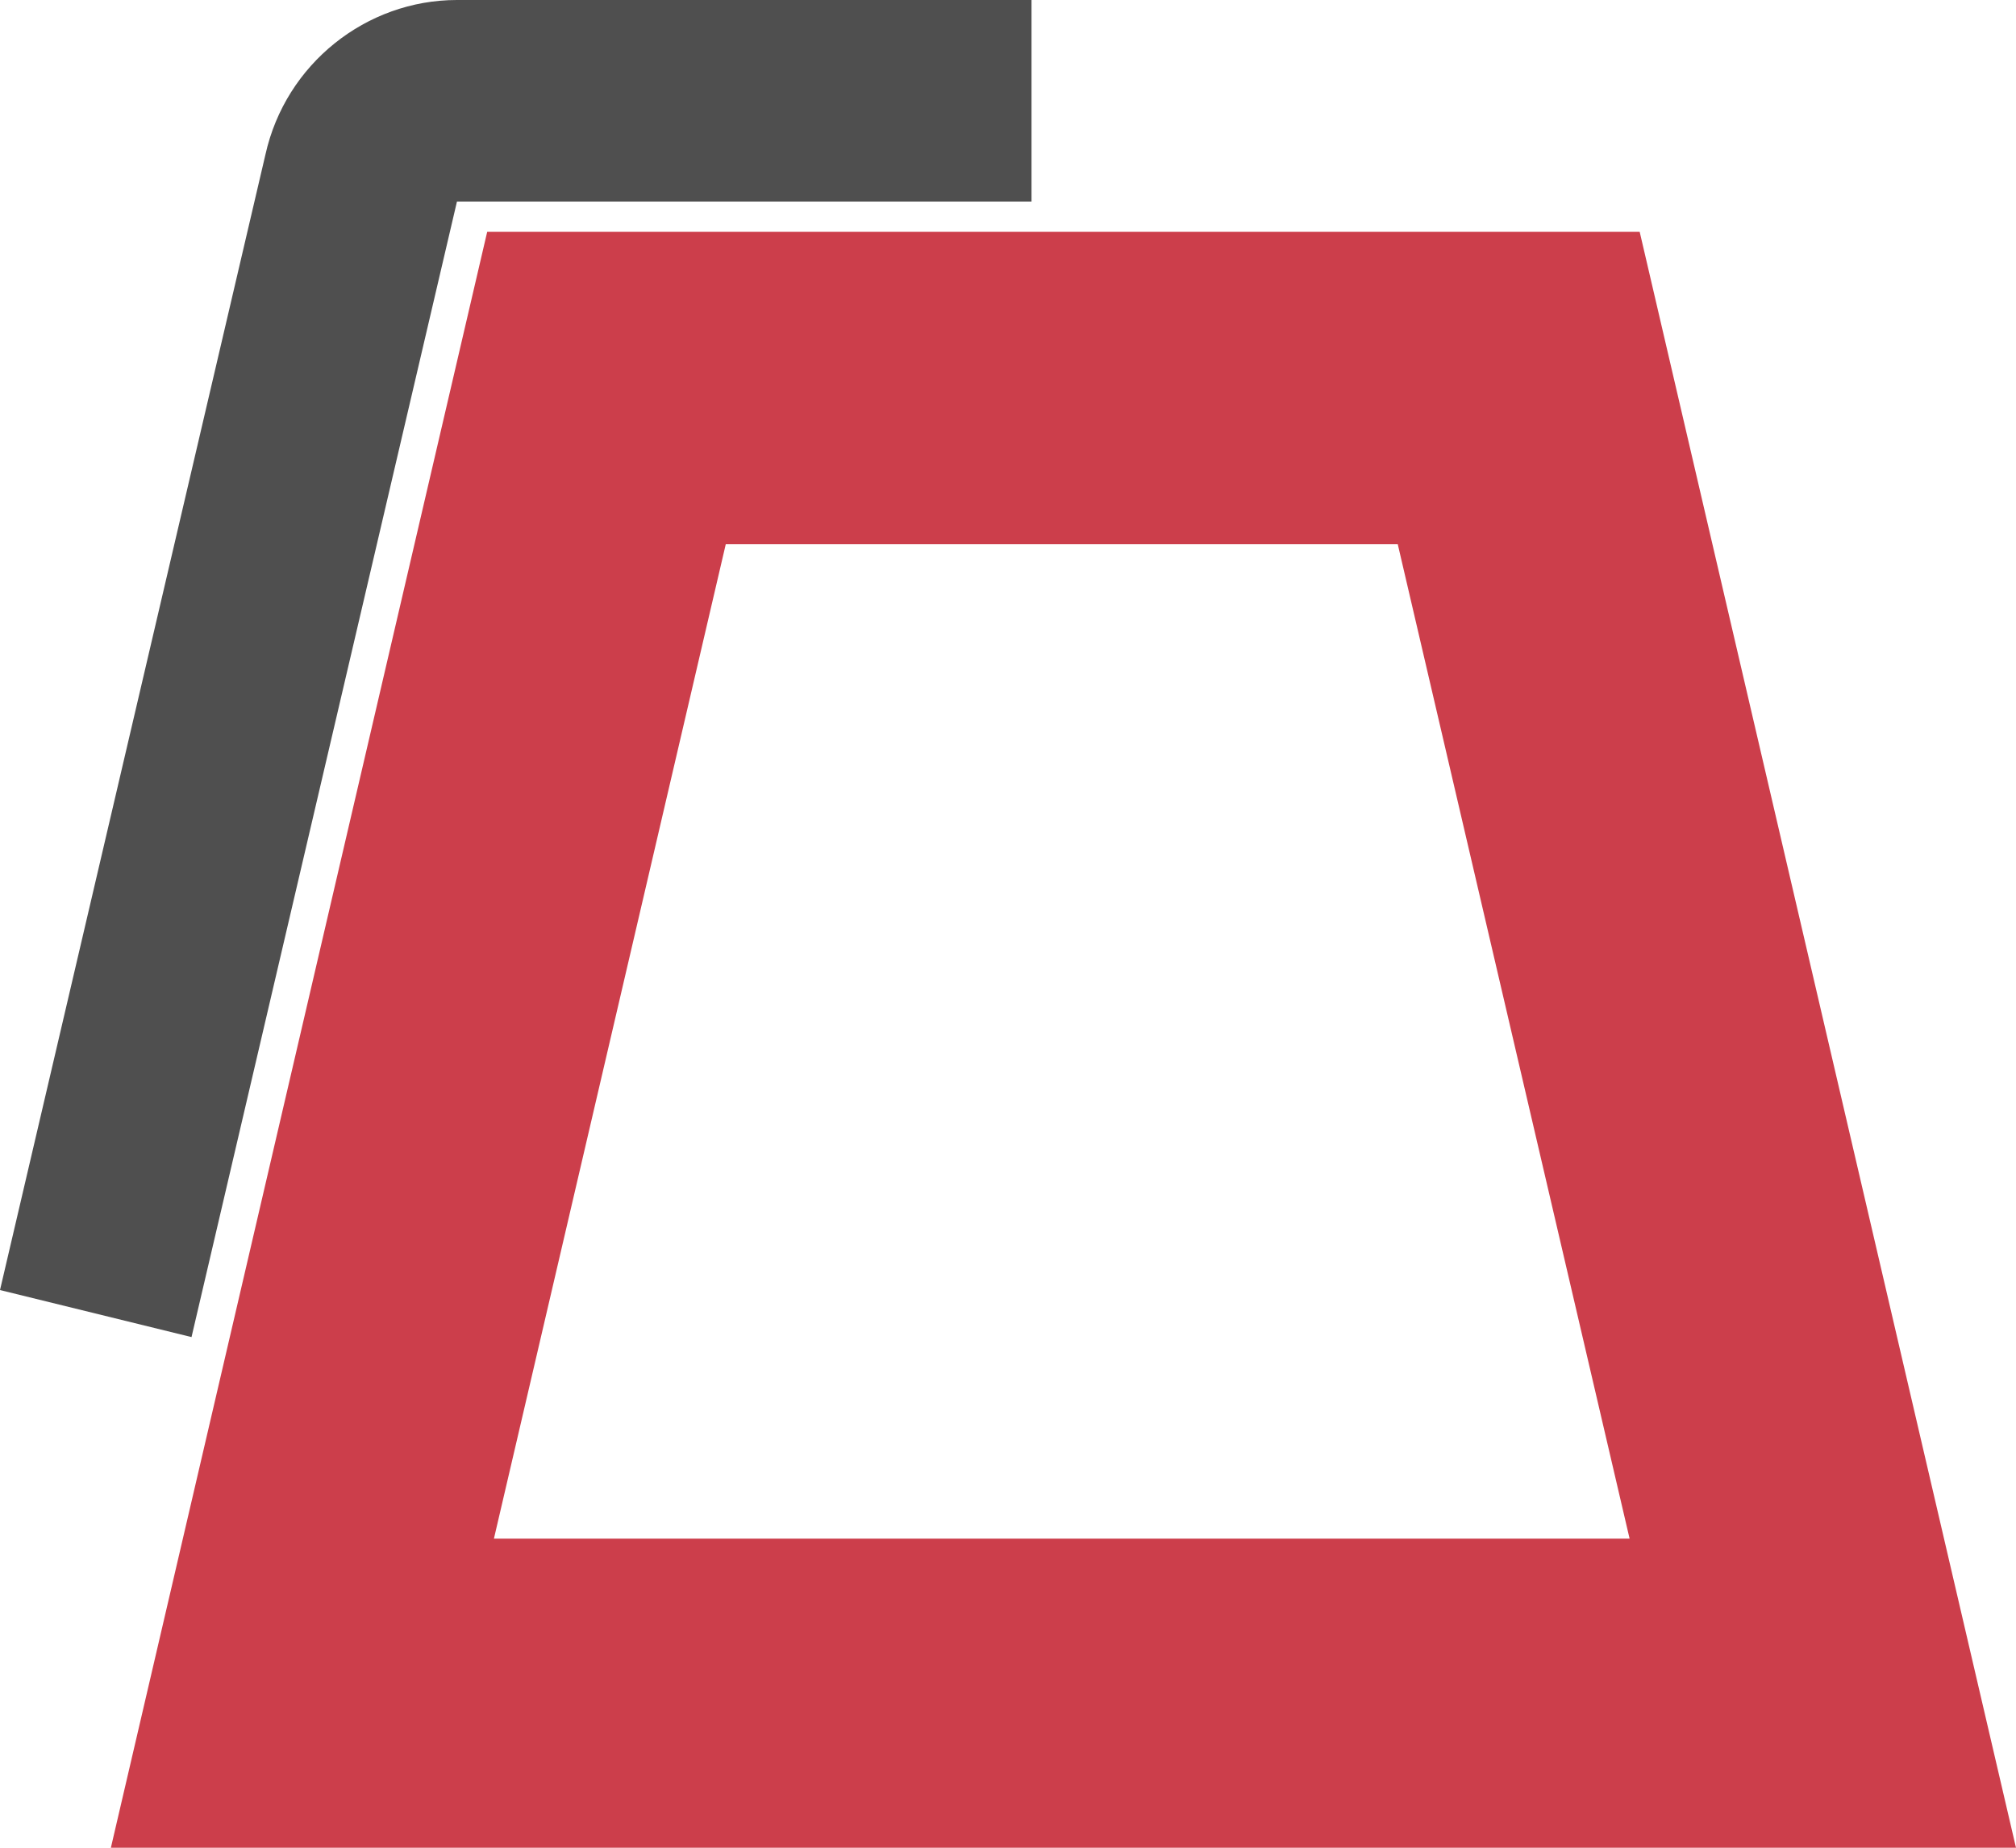 <?xml version="1.0" encoding="utf-8"?>
<!-- Generator: Adobe Illustrator 21.1.0, SVG Export Plug-In . SVG Version: 6.00 Build 0)  -->
<svg version="1.1" id="Fez" xmlns="http://www.w3.org/2000/svg" xmlns:xlink="http://www.w3.org/1999/xlink" x="0px" y="0px"
	 viewBox="0 0 60 55" style="enable-background:new 0 0 60 55;" xml:space="preserve">
<style type="text/css">
	.st0{fill:#CC3E4B;}
	.st1{fill:#4F4F4F;}
</style>
<path id="Hat" class="st0" d="M60,55H3.3L14.5,6.9h34.3L60,55z M14.7,45.8h33.8l-6.9-29.6h-20L14.7,45.8z"/>
<path id="Tassle" class="st1" d="M30.7,0L13.6,0c-2.7,0-5.1,1.9-5.7,4.6L0,38.4l5.7,1.4L13.6,6l17.1,0V0z"/>
</svg>
